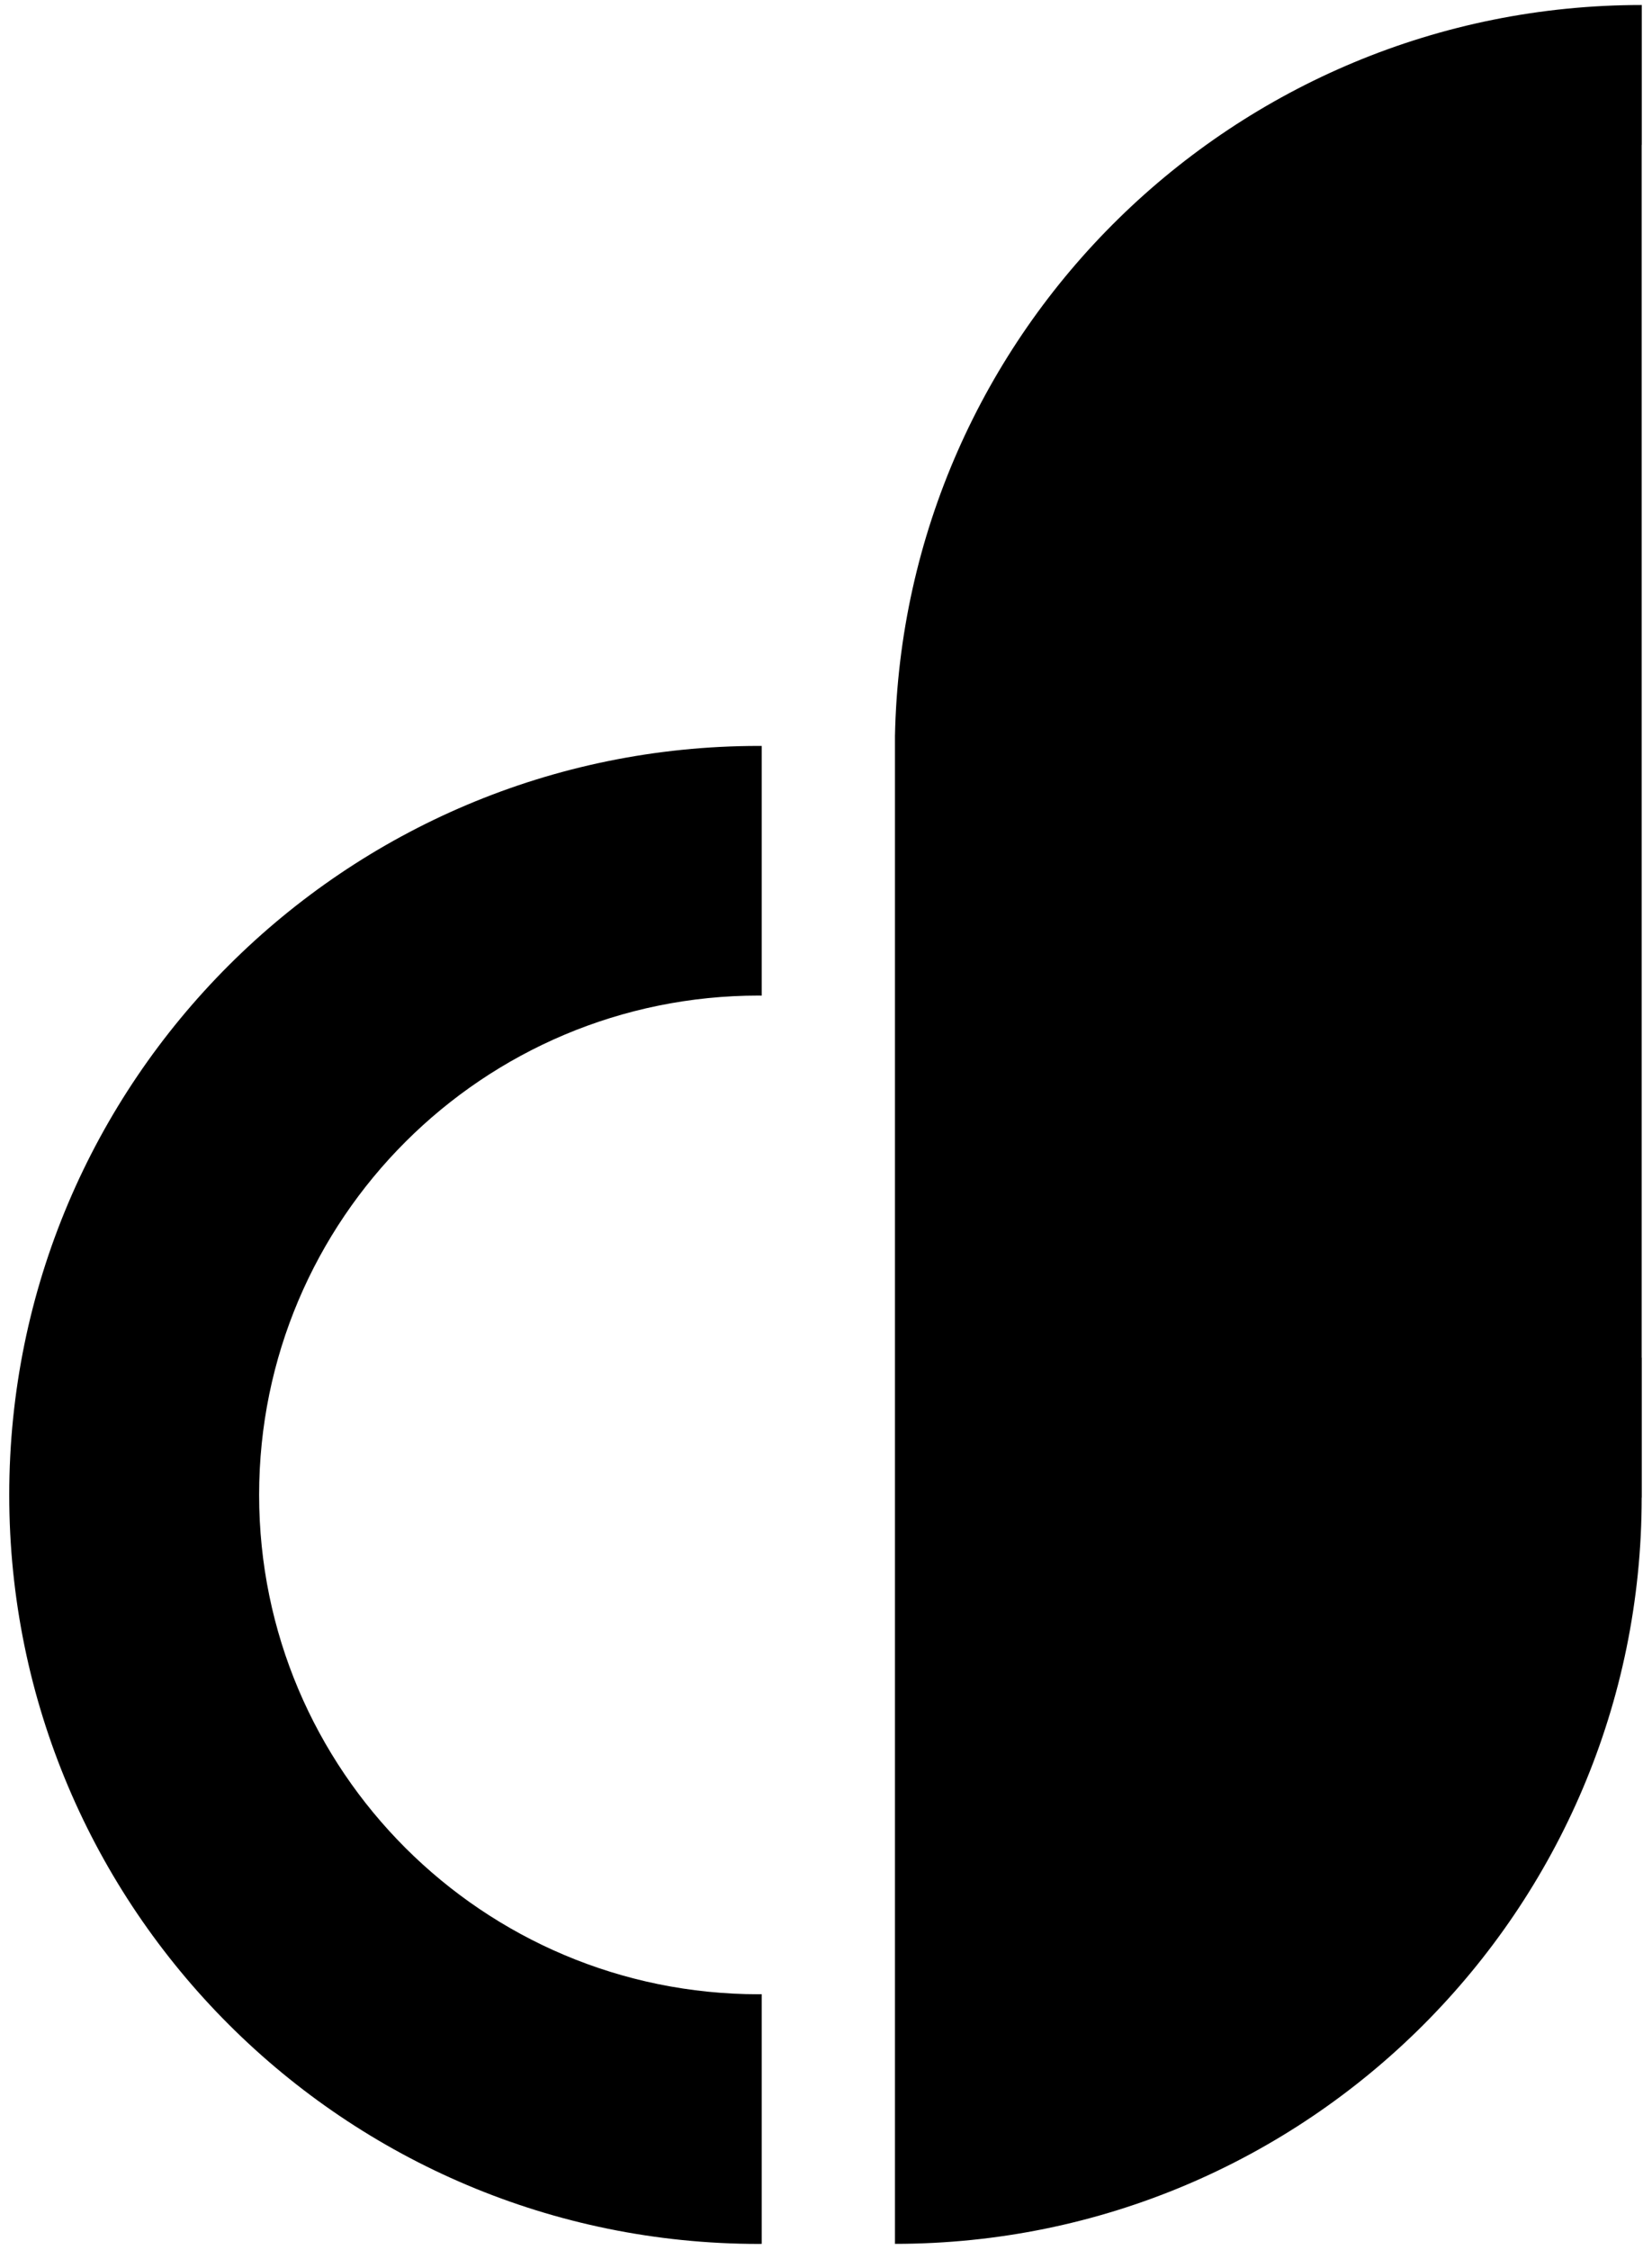<svg id="devnoty" viewBox="0 0 94 128" fill="currentColor" xmlns="http://www.w3.org/2000/svg">
  <path d="M50.924 41.883C51.377 18.832 70.226 0.284 93.413 0.284C93.417 0.284 93.417 0.284 93.419 0.284V8.242C93.417 8.242 93.417 8.242 93.413 8.242V77.23C93.417 77.23 93.417 77.23 93.419 77.23V85.189C93.417 85.189 93.417 85.189 93.413 85.189C93.413 108.633 74.391 127.637 50.924 127.641V41.883ZM43.341 113.439C43.288 113.439 43.233 113.443 43.18 113.443C27.478 113.443 14.744 100.726 14.744 85.038C14.744 69.349 27.474 56.632 43.18 56.632C43.233 56.632 43.288 56.636 43.341 56.636V42.434C43.288 42.434 43.233 42.432 43.18 42.432C19.623 42.432 0.526 61.507 0.526 85.038C0.526 108.568 19.623 127.645 43.18 127.645C43.233 127.645 43.288 127.641 43.341 127.641V113.439Z" />
</svg>
